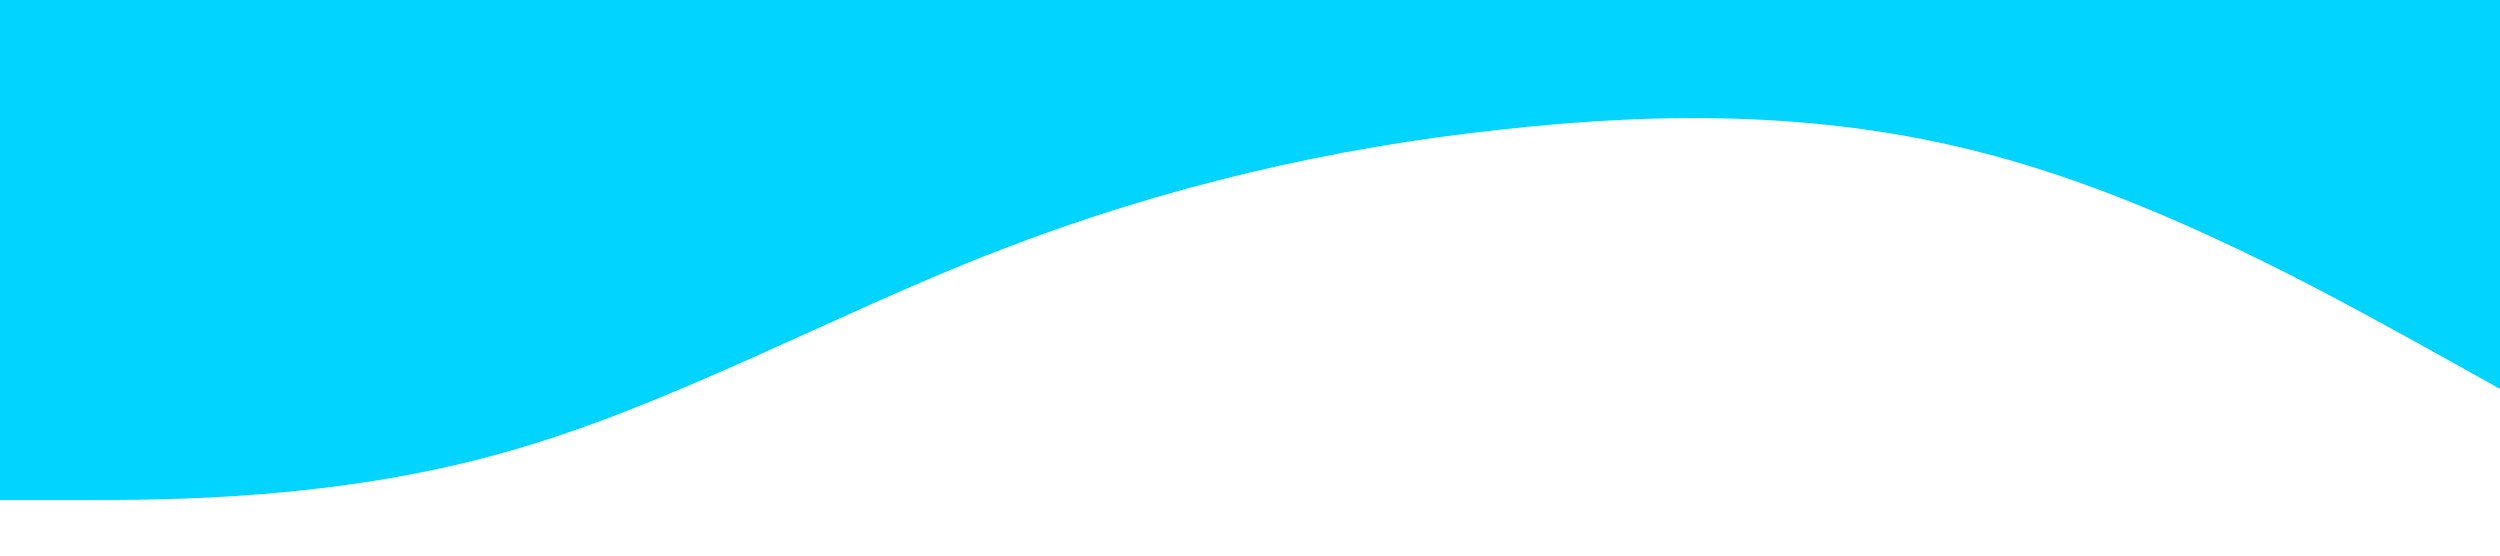 <?xml version="1.0" standalone="no"?><svg xmlns="http://www.w3.org/2000/svg" viewBox="0 0 1440 320"><path fill="#00d4ff" fill-opacity="1" d="M0,288L48,288C96,288,192,288,288,261.3C384,235,480,181,576,144C672,107,768,85,864,74.7C960,64,1056,64,1152,90.7C1248,117,1344,171,1392,197.3L1440,224L1440,0L1392,0C1344,0,1248,0,1152,0C1056,0,960,0,864,0C768,0,672,0,576,0C480,0,384,0,288,0C192,0,96,0,48,0L0,0Z"></path></svg>